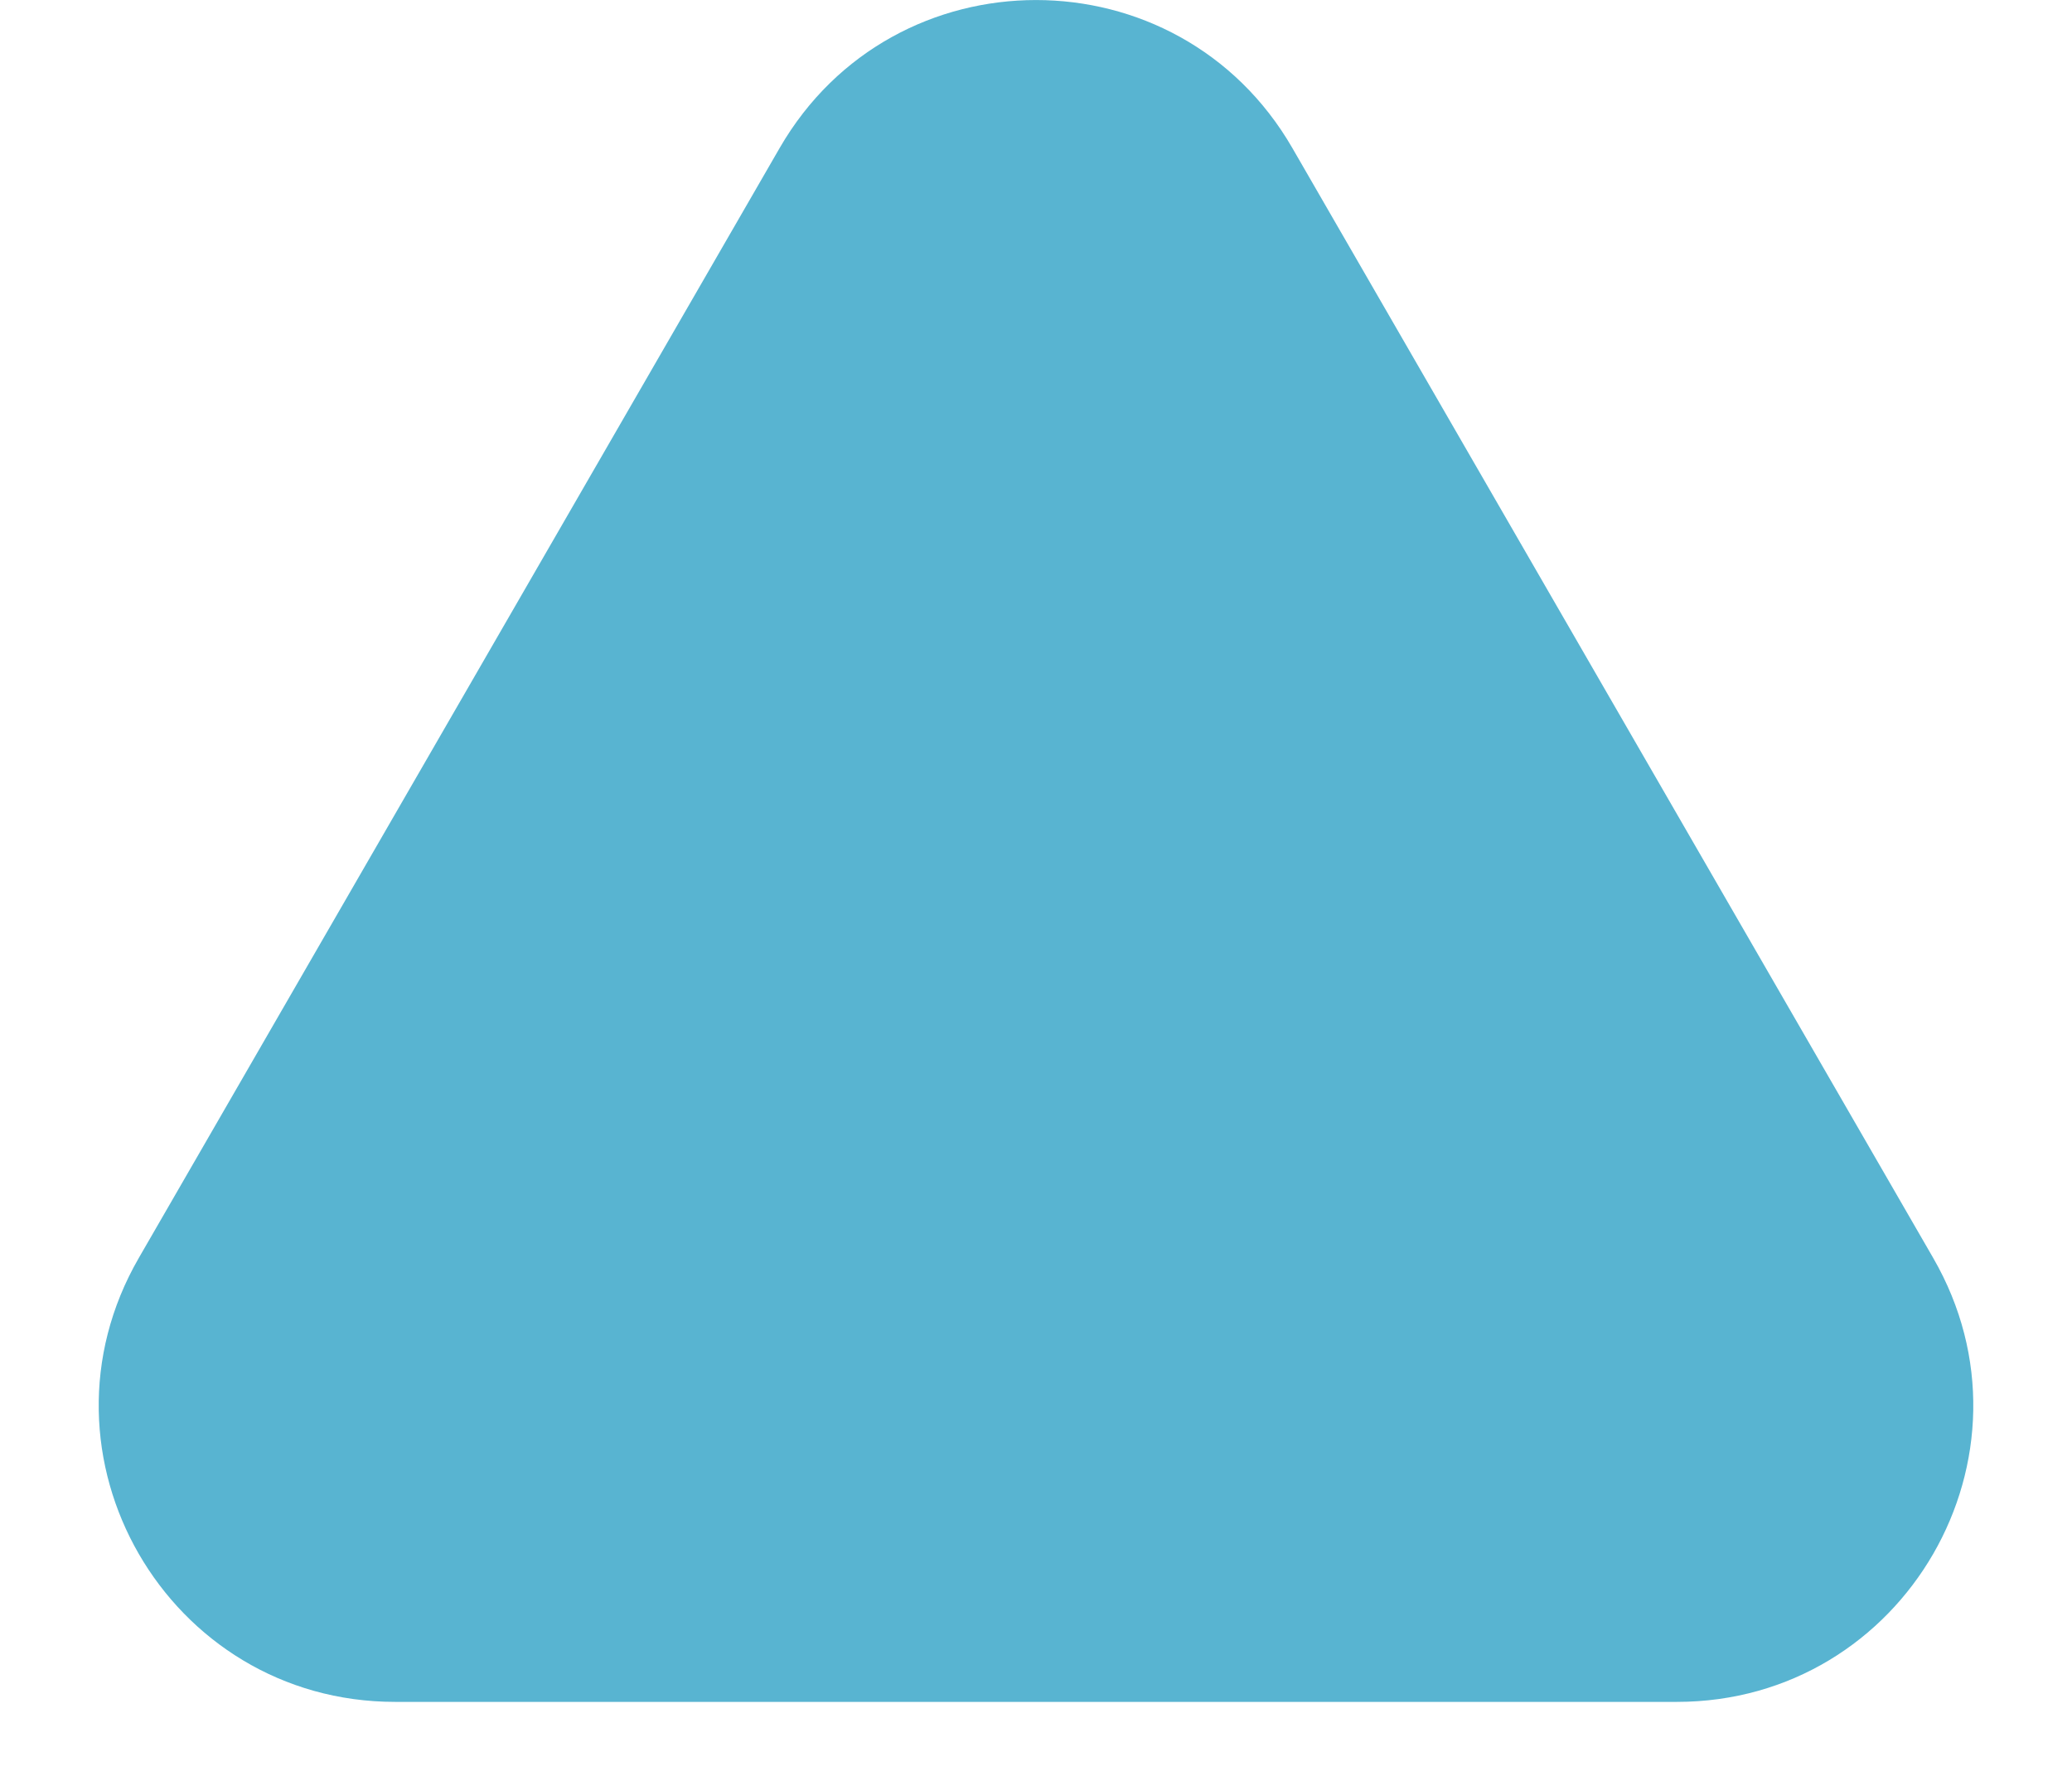 <svg width="14" height="12" viewBox="0 0 14 12" fill="none" xmlns="http://www.w3.org/2000/svg">
<path d="M5.268 1C6.038 -0.333 7.962 -0.333 8.732 1L13.062 8.5C13.832 9.833 12.87 11.5 11.33 11.5H2.67C1.13 11.5 0.168 9.833 0.938 8.5L5.268 1Z" fill="#58B4D1"/>
</svg>
